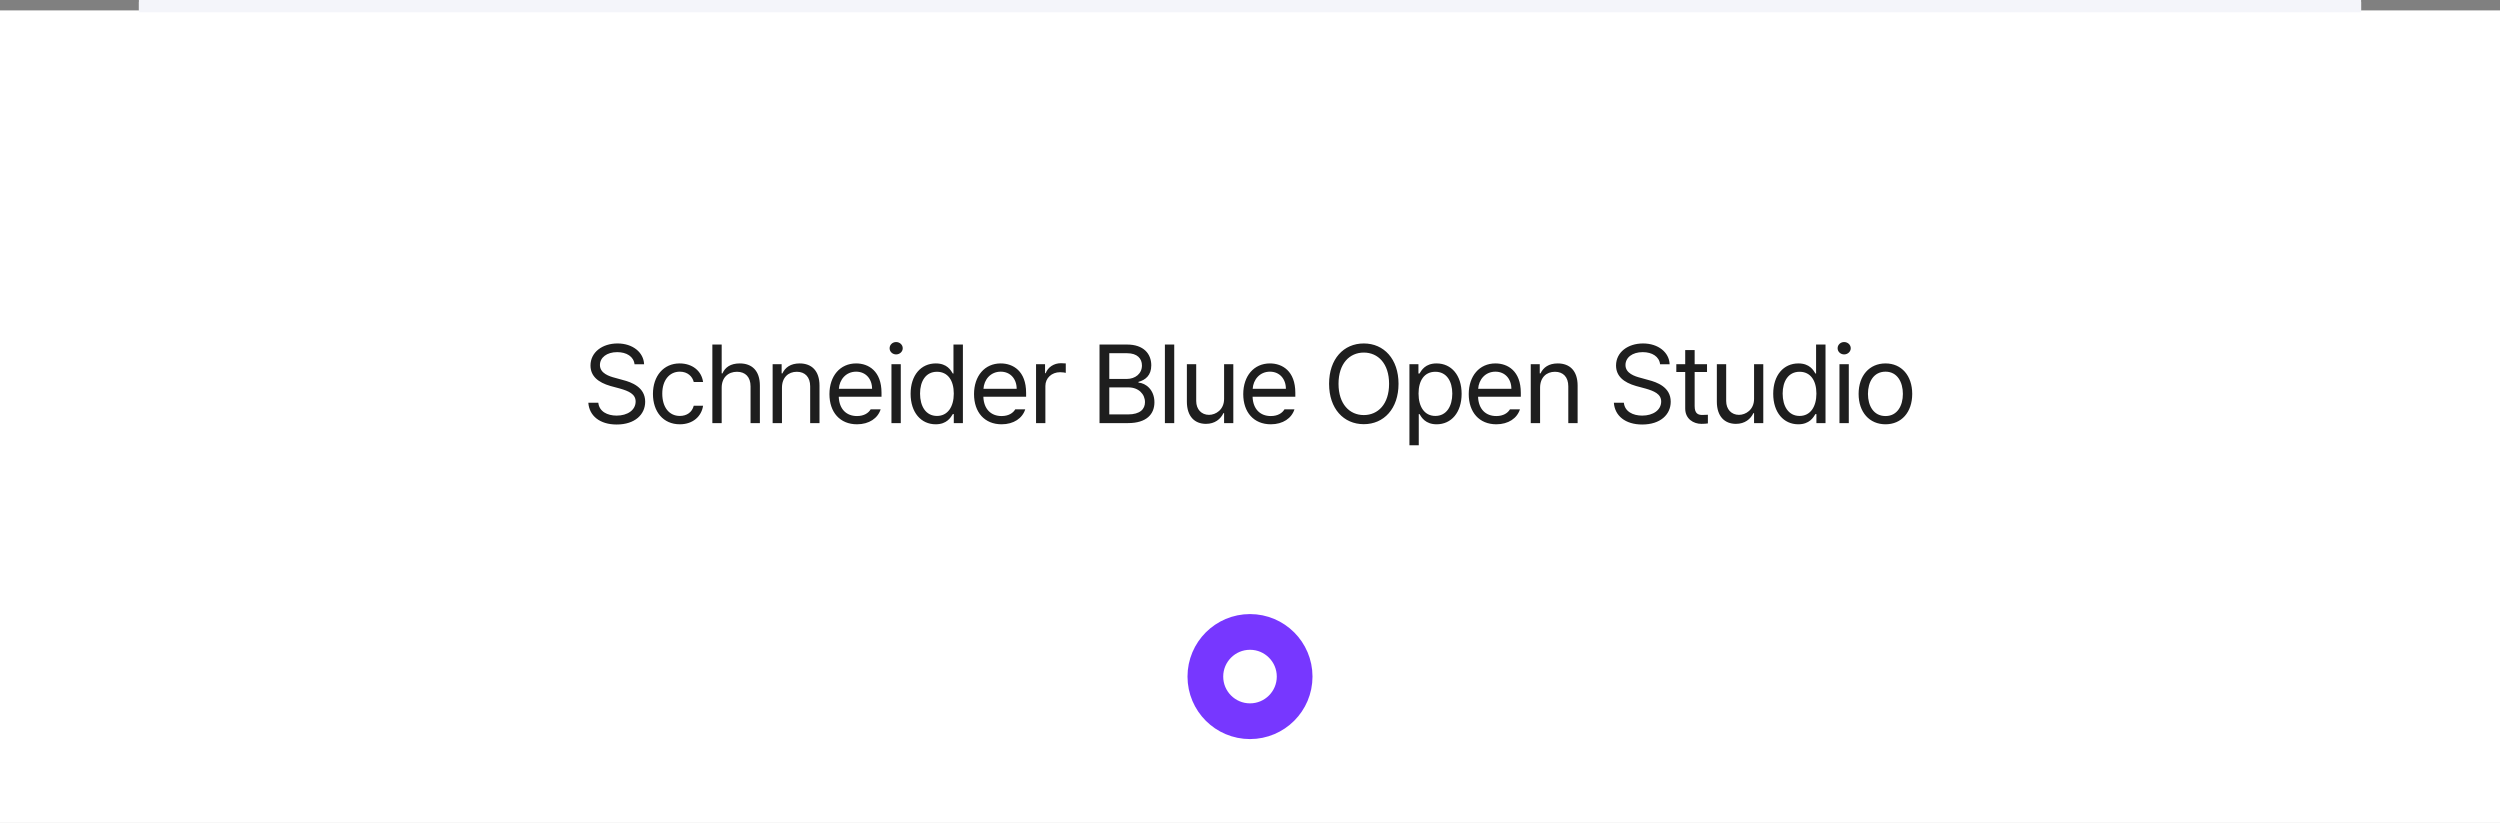 <svg width="720" height="237" viewBox="0 0 720 237" fill="none" xmlns="http://www.w3.org/2000/svg">
<rect x="0" y="0" width="720" height="237" fill="#808080" stroke="none"/>
<rect y="3" width="720" height="234" fill="white"/>
<path d="M182.75 104.915C182.5 102.696 180.469 101.415 177.75 101.415C174.75 101.415 172.781 102.978 172.781 105.134C172.781 107.509 175.438 108.384 177.156 108.821L179.406 109.446C181.844 110.071 185.812 111.478 185.812 115.696C185.812 119.384 182.844 122.259 177.594 122.259C172.719 122.259 169.688 119.728 169.438 115.978H172.312C172.562 118.509 174.906 119.696 177.594 119.696C180.719 119.696 183.062 118.103 183.062 115.634C183.062 113.446 180.969 112.603 178.594 111.915L175.812 111.165C172.25 110.134 170.062 108.321 170.062 105.259C170.062 101.446 173.469 98.915 177.844 98.915C182.219 98.915 185.375 101.478 185.5 104.915H182.75ZM195.798 122.196C190.985 122.196 188.048 118.54 188.048 113.446C188.048 108.29 191.11 104.665 195.735 104.665C199.36 104.665 202.048 106.79 202.485 110.009H199.798C199.423 108.446 198.048 107.04 195.798 107.04C192.766 107.04 190.735 109.54 190.735 113.353C190.735 117.29 192.704 119.79 195.798 119.79C197.798 119.79 199.329 118.728 199.798 116.853H202.485C202.048 119.884 199.579 122.196 195.798 122.196ZM207.845 111.665V121.853H205.158V99.228H207.845V107.54H208.064C208.845 105.79 210.376 104.665 213.064 104.665C216.533 104.665 218.845 106.728 218.845 111.071V121.853H216.158V111.259C216.158 108.603 214.689 107.071 212.251 107.071C209.72 107.071 207.845 108.728 207.845 111.665ZM225.205 111.665V121.853H222.518V104.884H225.111V107.54H225.33C226.143 105.821 227.705 104.665 230.299 104.665C233.736 104.665 236.018 106.759 236.018 111.071V121.853H233.33V111.259C233.33 108.634 231.893 107.071 229.486 107.071C227.018 107.071 225.205 108.728 225.205 111.665ZM246.815 122.196C241.909 122.196 238.878 118.728 238.878 113.509C238.878 108.29 241.94 104.665 246.565 104.665C250.128 104.665 253.878 106.853 253.878 113.134V114.259H241.565C241.69 117.853 243.784 119.821 246.815 119.821C248.846 119.821 250.128 118.946 250.753 117.884H253.628C252.815 120.446 250.315 122.196 246.815 122.196ZM241.596 111.978H251.159C251.159 109.134 249.346 107.04 246.565 107.04C243.628 107.04 241.753 109.353 241.596 111.978ZM256.738 121.853V104.884H259.425V121.853H256.738ZM258.081 102.071C257.05 102.071 256.206 101.29 256.206 100.29C256.206 99.29 257.05 98.509 258.081 98.509C259.113 98.509 259.988 99.29 259.988 100.29C259.988 101.29 259.113 102.071 258.081 102.071ZM269.473 122.196C265.254 122.196 262.254 118.79 262.254 113.415C262.254 108.04 265.254 104.665 269.504 104.665C272.785 104.665 273.848 106.665 274.41 107.571H274.598V99.228H277.316V121.853H274.691V119.259H274.41C273.816 120.196 272.723 122.196 269.473 122.196ZM269.848 119.79C272.941 119.79 274.691 117.165 274.691 113.353C274.691 109.603 273.004 107.071 269.848 107.071C266.598 107.071 264.973 109.821 264.973 113.353C264.973 116.978 266.629 119.79 269.848 119.79ZM288.457 122.196C283.551 122.196 280.52 118.728 280.52 113.509C280.52 108.29 283.582 104.665 288.207 104.665C291.77 104.665 295.52 106.853 295.52 113.134V114.259H283.207C283.332 117.853 285.426 119.821 288.457 119.821C290.489 119.821 291.77 118.946 292.395 117.884H295.27C294.457 120.446 291.957 122.196 288.457 122.196ZM283.239 111.978H292.801C292.801 109.134 290.989 107.04 288.207 107.04C285.27 107.04 283.395 109.353 283.239 111.978ZM298.38 121.853V104.884H300.974V107.478H301.161C301.786 105.759 303.536 104.603 305.536 104.603C305.943 104.603 306.63 104.634 306.943 104.665V107.384C306.755 107.321 306.005 107.196 305.318 107.196C302.88 107.196 301.068 108.884 301.068 111.165V121.853H298.38ZM316.663 121.853V99.228H324.6C329.35 99.228 331.569 101.884 331.569 105.228C331.569 108.134 329.85 109.446 327.881 109.978V110.196C329.975 110.321 332.475 112.259 332.475 115.853C332.475 119.259 330.225 121.853 324.881 121.853H316.663ZM324.85 119.353C328.381 119.353 329.756 117.79 329.756 115.821C329.756 113.509 327.913 111.571 325.006 111.571H319.475V119.353H324.85ZM324.506 109.134C326.944 109.134 328.881 107.634 328.881 105.259C328.881 103.29 327.569 101.728 324.6 101.728H319.475V109.134H324.506ZM338.179 99.228V121.853H335.491V99.228H338.179ZM352.539 114.884V104.884H355.195V121.853H352.539V118.978H352.351C351.539 120.696 349.883 122.071 347.32 122.071C344.101 122.071 341.82 119.978 341.82 115.665V104.884H344.508V115.478C344.508 117.915 346.039 119.478 348.195 119.478C350.101 119.478 352.539 118.04 352.539 114.884ZM365.992 122.196C361.086 122.196 358.055 118.728 358.055 113.509C358.055 108.29 361.117 104.665 365.742 104.665C369.305 104.665 373.055 106.853 373.055 113.134V114.259H360.742C360.867 117.853 362.961 119.821 365.992 119.821C368.024 119.821 369.305 118.946 369.93 117.884H372.805C371.992 120.446 369.492 122.196 365.992 122.196ZM360.774 111.978H370.336C370.336 109.134 368.524 107.04 365.742 107.04C362.805 107.04 360.93 109.353 360.774 111.978ZM402.775 110.54C402.775 117.696 398.556 122.165 392.775 122.165C386.962 122.165 382.775 117.696 382.775 110.54C382.775 103.384 386.962 98.915 392.775 98.915C398.556 98.915 402.775 103.384 402.775 110.54ZM400.056 110.54C400.056 104.696 396.869 101.54 392.775 101.54C388.681 101.54 385.494 104.696 385.494 110.54C385.494 116.384 388.681 119.54 392.775 119.54C396.869 119.54 400.056 116.384 400.056 110.54ZM405.916 128.228V104.884H408.51V107.571H408.822C409.385 106.665 410.447 104.665 413.729 104.665C417.979 104.665 420.947 108.04 420.947 113.415C420.947 118.79 417.979 122.196 413.76 122.196C410.51 122.196 409.385 120.196 408.822 119.259H408.604V128.228H405.916ZM408.541 113.353C408.541 117.165 410.26 119.79 413.385 119.79C416.604 119.79 418.26 116.978 418.26 113.353C418.26 109.821 416.635 107.071 413.385 107.071C410.197 107.071 408.541 109.603 408.541 113.353ZM430.932 122.196C426.026 122.196 422.995 118.728 422.995 113.509C422.995 108.29 426.057 104.665 430.682 104.665C434.245 104.665 437.995 106.853 437.995 113.134V114.259H425.682C425.807 117.853 427.901 119.821 430.932 119.821C432.964 119.821 434.245 118.946 434.87 117.884H437.745C436.932 120.446 434.432 122.196 430.932 122.196ZM425.714 111.978H435.276C435.276 109.134 433.464 107.04 430.682 107.04C427.745 107.04 425.87 109.353 425.714 111.978ZM443.543 111.665V121.853H440.855V104.884H443.449V107.54H443.668C444.48 105.821 446.043 104.665 448.636 104.665C452.074 104.665 454.355 106.759 454.355 111.071V121.853H451.668V111.259C451.668 108.634 450.23 107.071 447.824 107.071C445.355 107.071 443.543 108.728 443.543 111.665ZM478.106 104.915C477.856 102.696 475.825 101.415 473.106 101.415C470.106 101.415 468.138 102.978 468.138 105.134C468.138 107.509 470.794 108.384 472.513 108.821L474.763 109.446C477.2 110.071 481.169 111.478 481.169 115.696C481.169 119.384 478.2 122.259 472.95 122.259C468.075 122.259 465.044 119.728 464.794 115.978H467.669C467.919 118.509 470.263 119.696 472.95 119.696C476.075 119.696 478.419 118.103 478.419 115.634C478.419 113.446 476.325 112.603 473.95 111.915L471.169 111.165C467.606 110.134 465.419 108.321 465.419 105.259C465.419 101.446 468.825 98.915 473.2 98.915C477.575 98.915 480.731 101.478 480.856 104.915H478.106ZM491.622 104.884V107.134H488.06V116.978C488.06 119.165 489.122 119.509 490.279 119.509C490.779 119.509 491.466 119.478 491.872 119.446V121.946C491.466 122.009 490.779 122.071 489.997 122.071C487.747 122.071 485.341 120.665 485.341 117.665V107.134H482.779V104.884H485.341V100.821H488.06V104.884H491.622ZM505.17 114.884V104.884H507.826V121.853H505.17V118.978H504.983C504.17 120.696 502.514 122.071 499.951 122.071C496.733 122.071 494.451 119.978 494.451 115.665V104.884H497.139V115.478C497.139 117.915 498.67 119.478 500.826 119.478C502.733 119.478 505.17 118.04 505.17 114.884ZM517.905 122.196C513.686 122.196 510.686 118.79 510.686 113.415C510.686 108.04 513.686 104.665 517.936 104.665C521.217 104.665 522.28 106.665 522.842 107.571H523.03V99.228H525.749V121.853H523.124V119.259H522.842C522.249 120.196 521.155 122.196 517.905 122.196ZM518.28 119.79C521.374 119.79 523.124 117.165 523.124 113.353C523.124 109.603 521.436 107.071 518.28 107.071C515.03 107.071 513.405 109.821 513.405 113.353C513.405 116.978 515.061 119.79 518.28 119.79ZM529.765 121.853V104.884H532.453V121.853H529.765ZM531.109 102.071C530.078 102.071 529.234 101.29 529.234 100.29C529.234 99.29 530.078 98.509 531.109 98.509C532.14 98.509 533.015 99.29 533.015 100.29C533.015 101.29 532.14 102.071 531.109 102.071ZM543.031 122.196C538.406 122.196 535.281 118.728 535.281 113.446C535.281 108.165 538.406 104.665 543.031 104.665C547.625 104.665 550.719 108.165 550.719 113.446C550.719 118.728 547.625 122.196 543.031 122.196ZM543.031 119.821C546.438 119.821 548.031 116.821 548.031 113.446C548.031 110.071 546.438 107.04 543.031 107.04C539.562 107.04 537.969 110.071 537.969 113.446C537.969 116.821 539.562 119.821 543.031 119.821Z" fill="#1E1E1E"/>
<circle cx="360" cy="194.853" r="12.857" stroke="#7737FF" stroke-width="10.286"/>
<line x1="40" y1="2.04" x2="680" y2="2.04" stroke="#F4F5FA" stroke-width="3"/>
<line x1="40" y1="1.5" x2="680" y2="1.5" stroke="#F4F5FA" stroke-width="3"/>
</svg>

